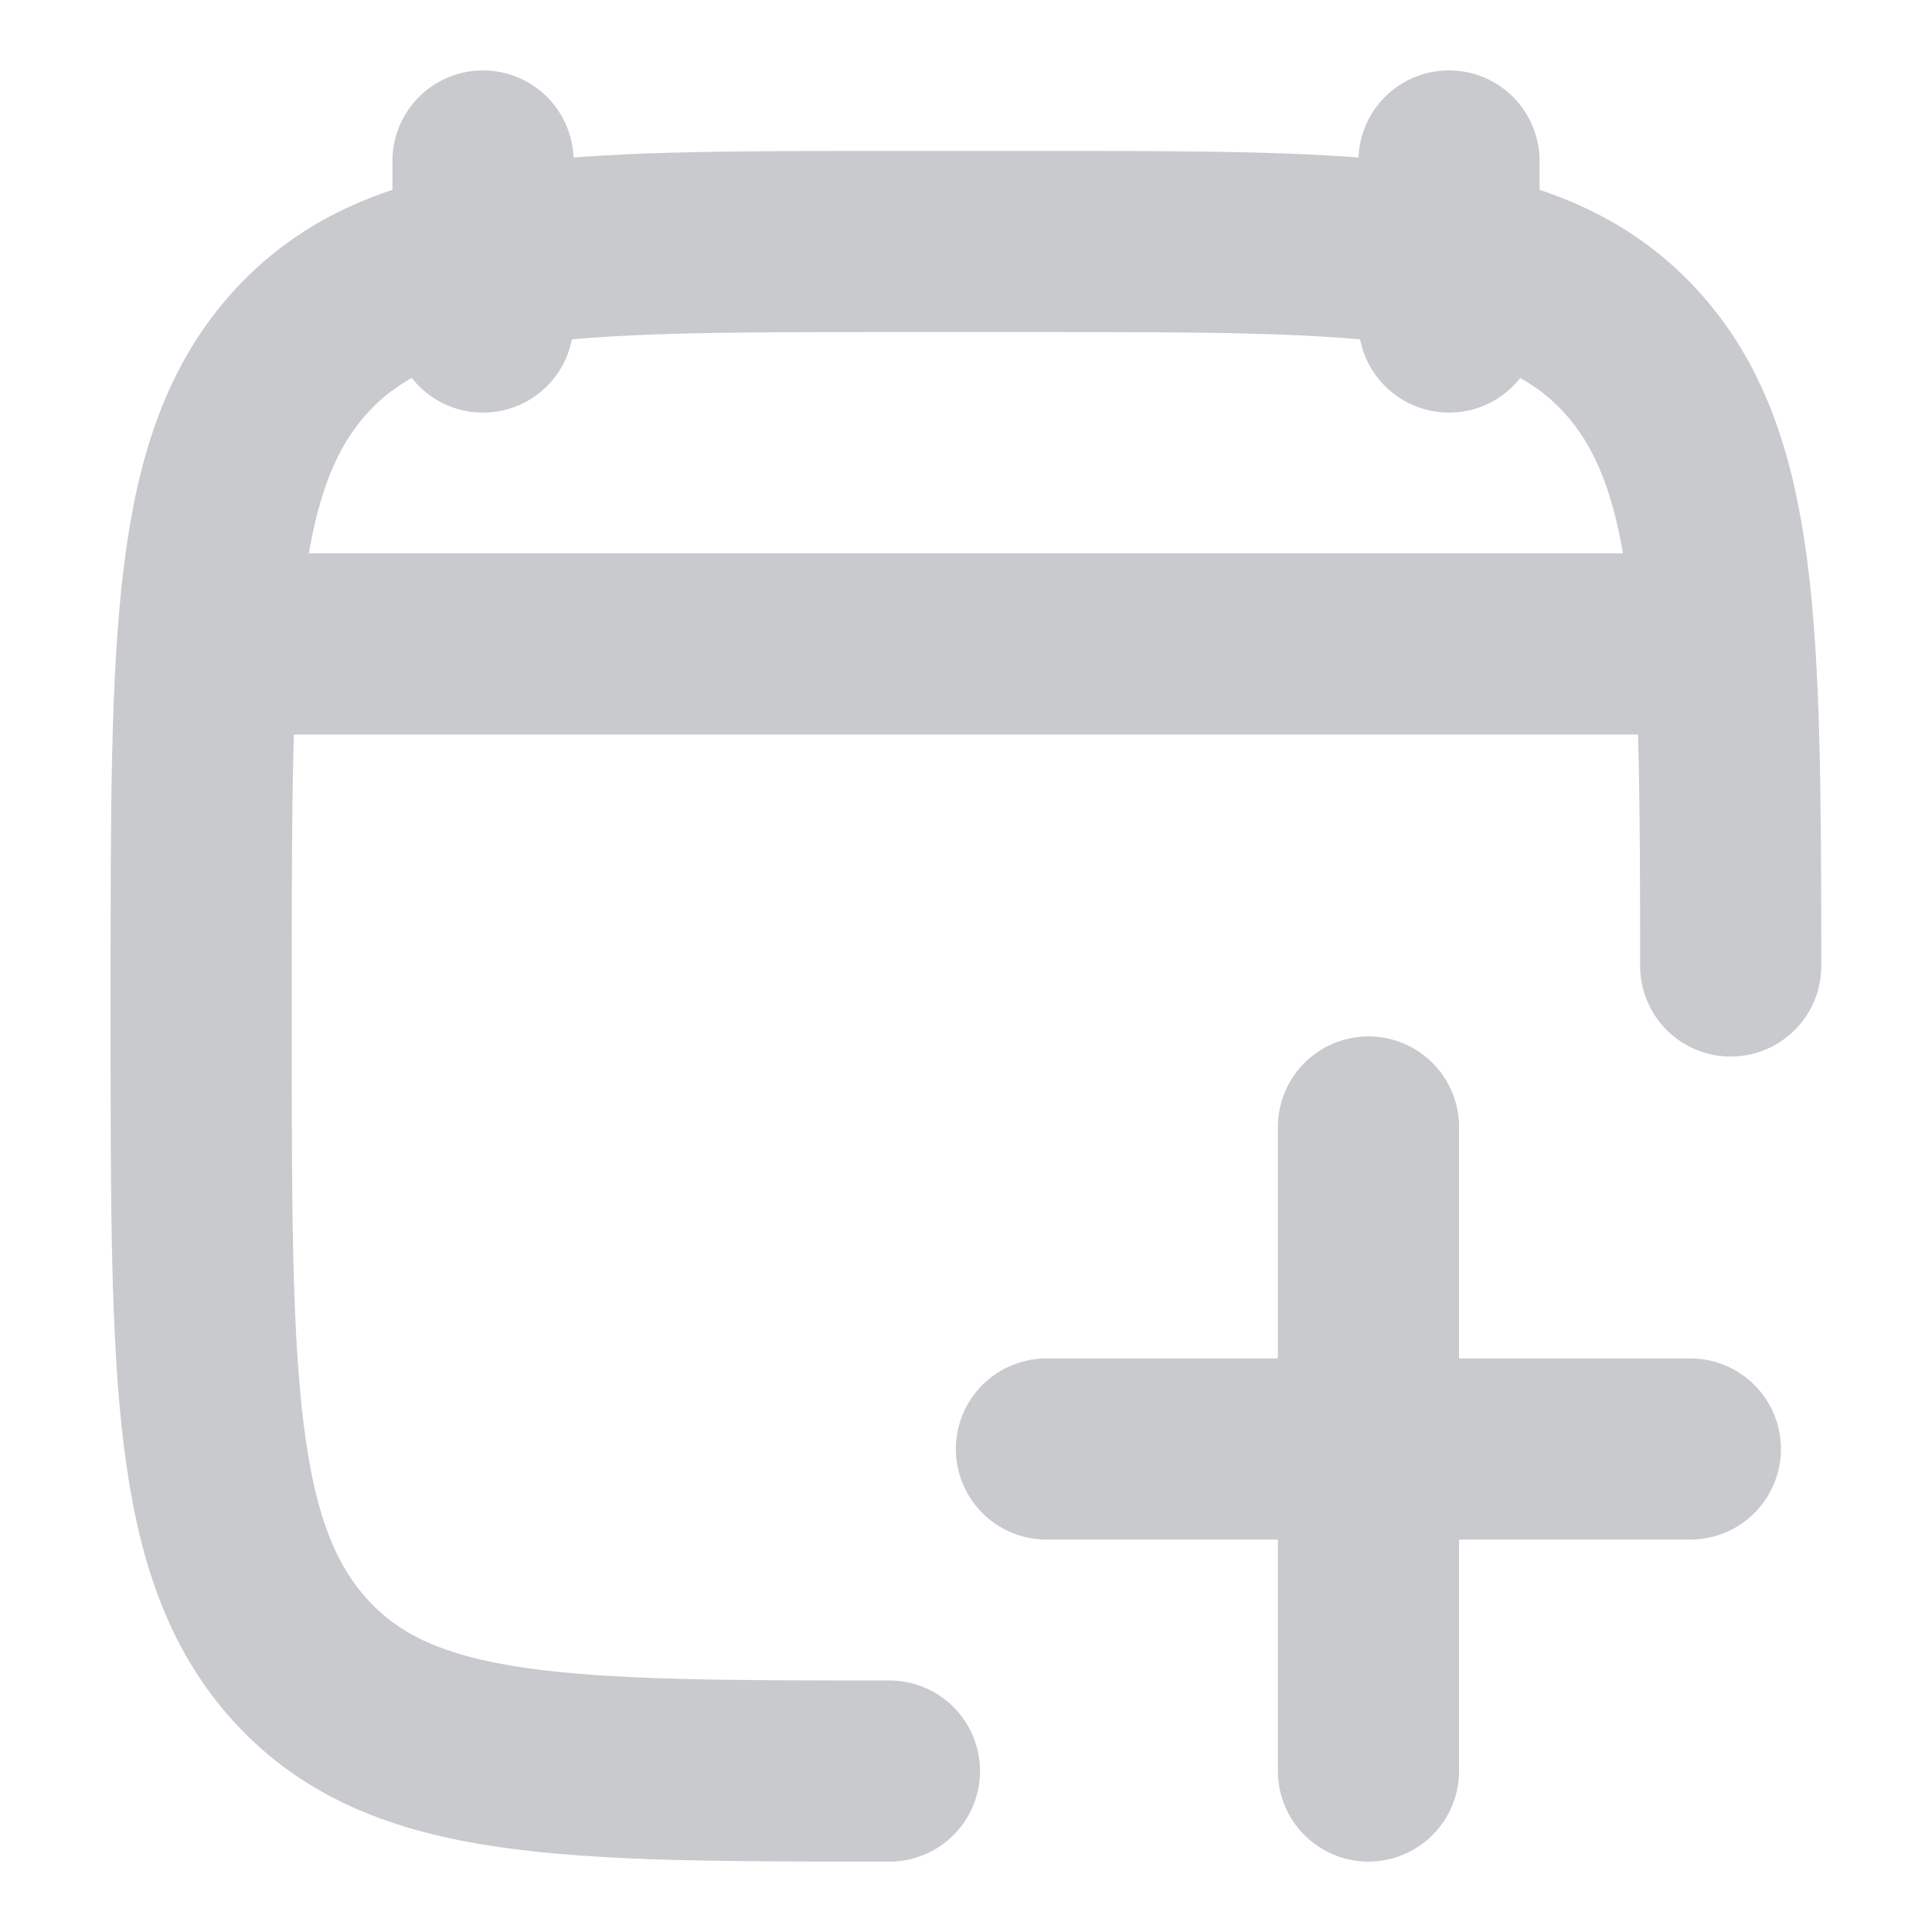 <svg width="16" height="16" viewBox="0 0 16 16" fill="none" xmlns="http://www.w3.org/2000/svg">
<g clip-path="url(#clip0_403_46559)">
<path d="M12 1.333V2.667M4 1.333V2.667" stroke="#C9CACD" stroke-width="1.5" stroke-linecap="round" stroke-linejoin="round"/>
<path d="M7.366 14.667C4.679 14.667 3.336 14.667 2.501 13.764C1.666 12.862 1.666 11.409 1.666 8.505V8.162C1.666 5.257 1.666 3.805 2.501 2.902C3.336 2 4.679 2 7.366 2H8.633C11.32 2 12.663 2 13.498 2.902C14.317 3.788 14.332 5.203 14.333 8" stroke="#C9CACD" stroke-width="1.5" stroke-linecap="round" stroke-linejoin="round"/>
<path d="M2 5.333H14" stroke="#C9CACD" stroke-width="1.5" stroke-linecap="round" stroke-linejoin="round"/>
<path d="M8.666 12H13.999M11.333 9.333L11.333 14.667" stroke="#C9CACD" stroke-width="1.5" stroke-linecap="round" stroke-linejoin="round"/>
</g>
<defs>
<clipPath id="clip0_403_46559">
<rect width="16" height="16" fill="white"/>
</clipPath>
</defs>
</svg>
